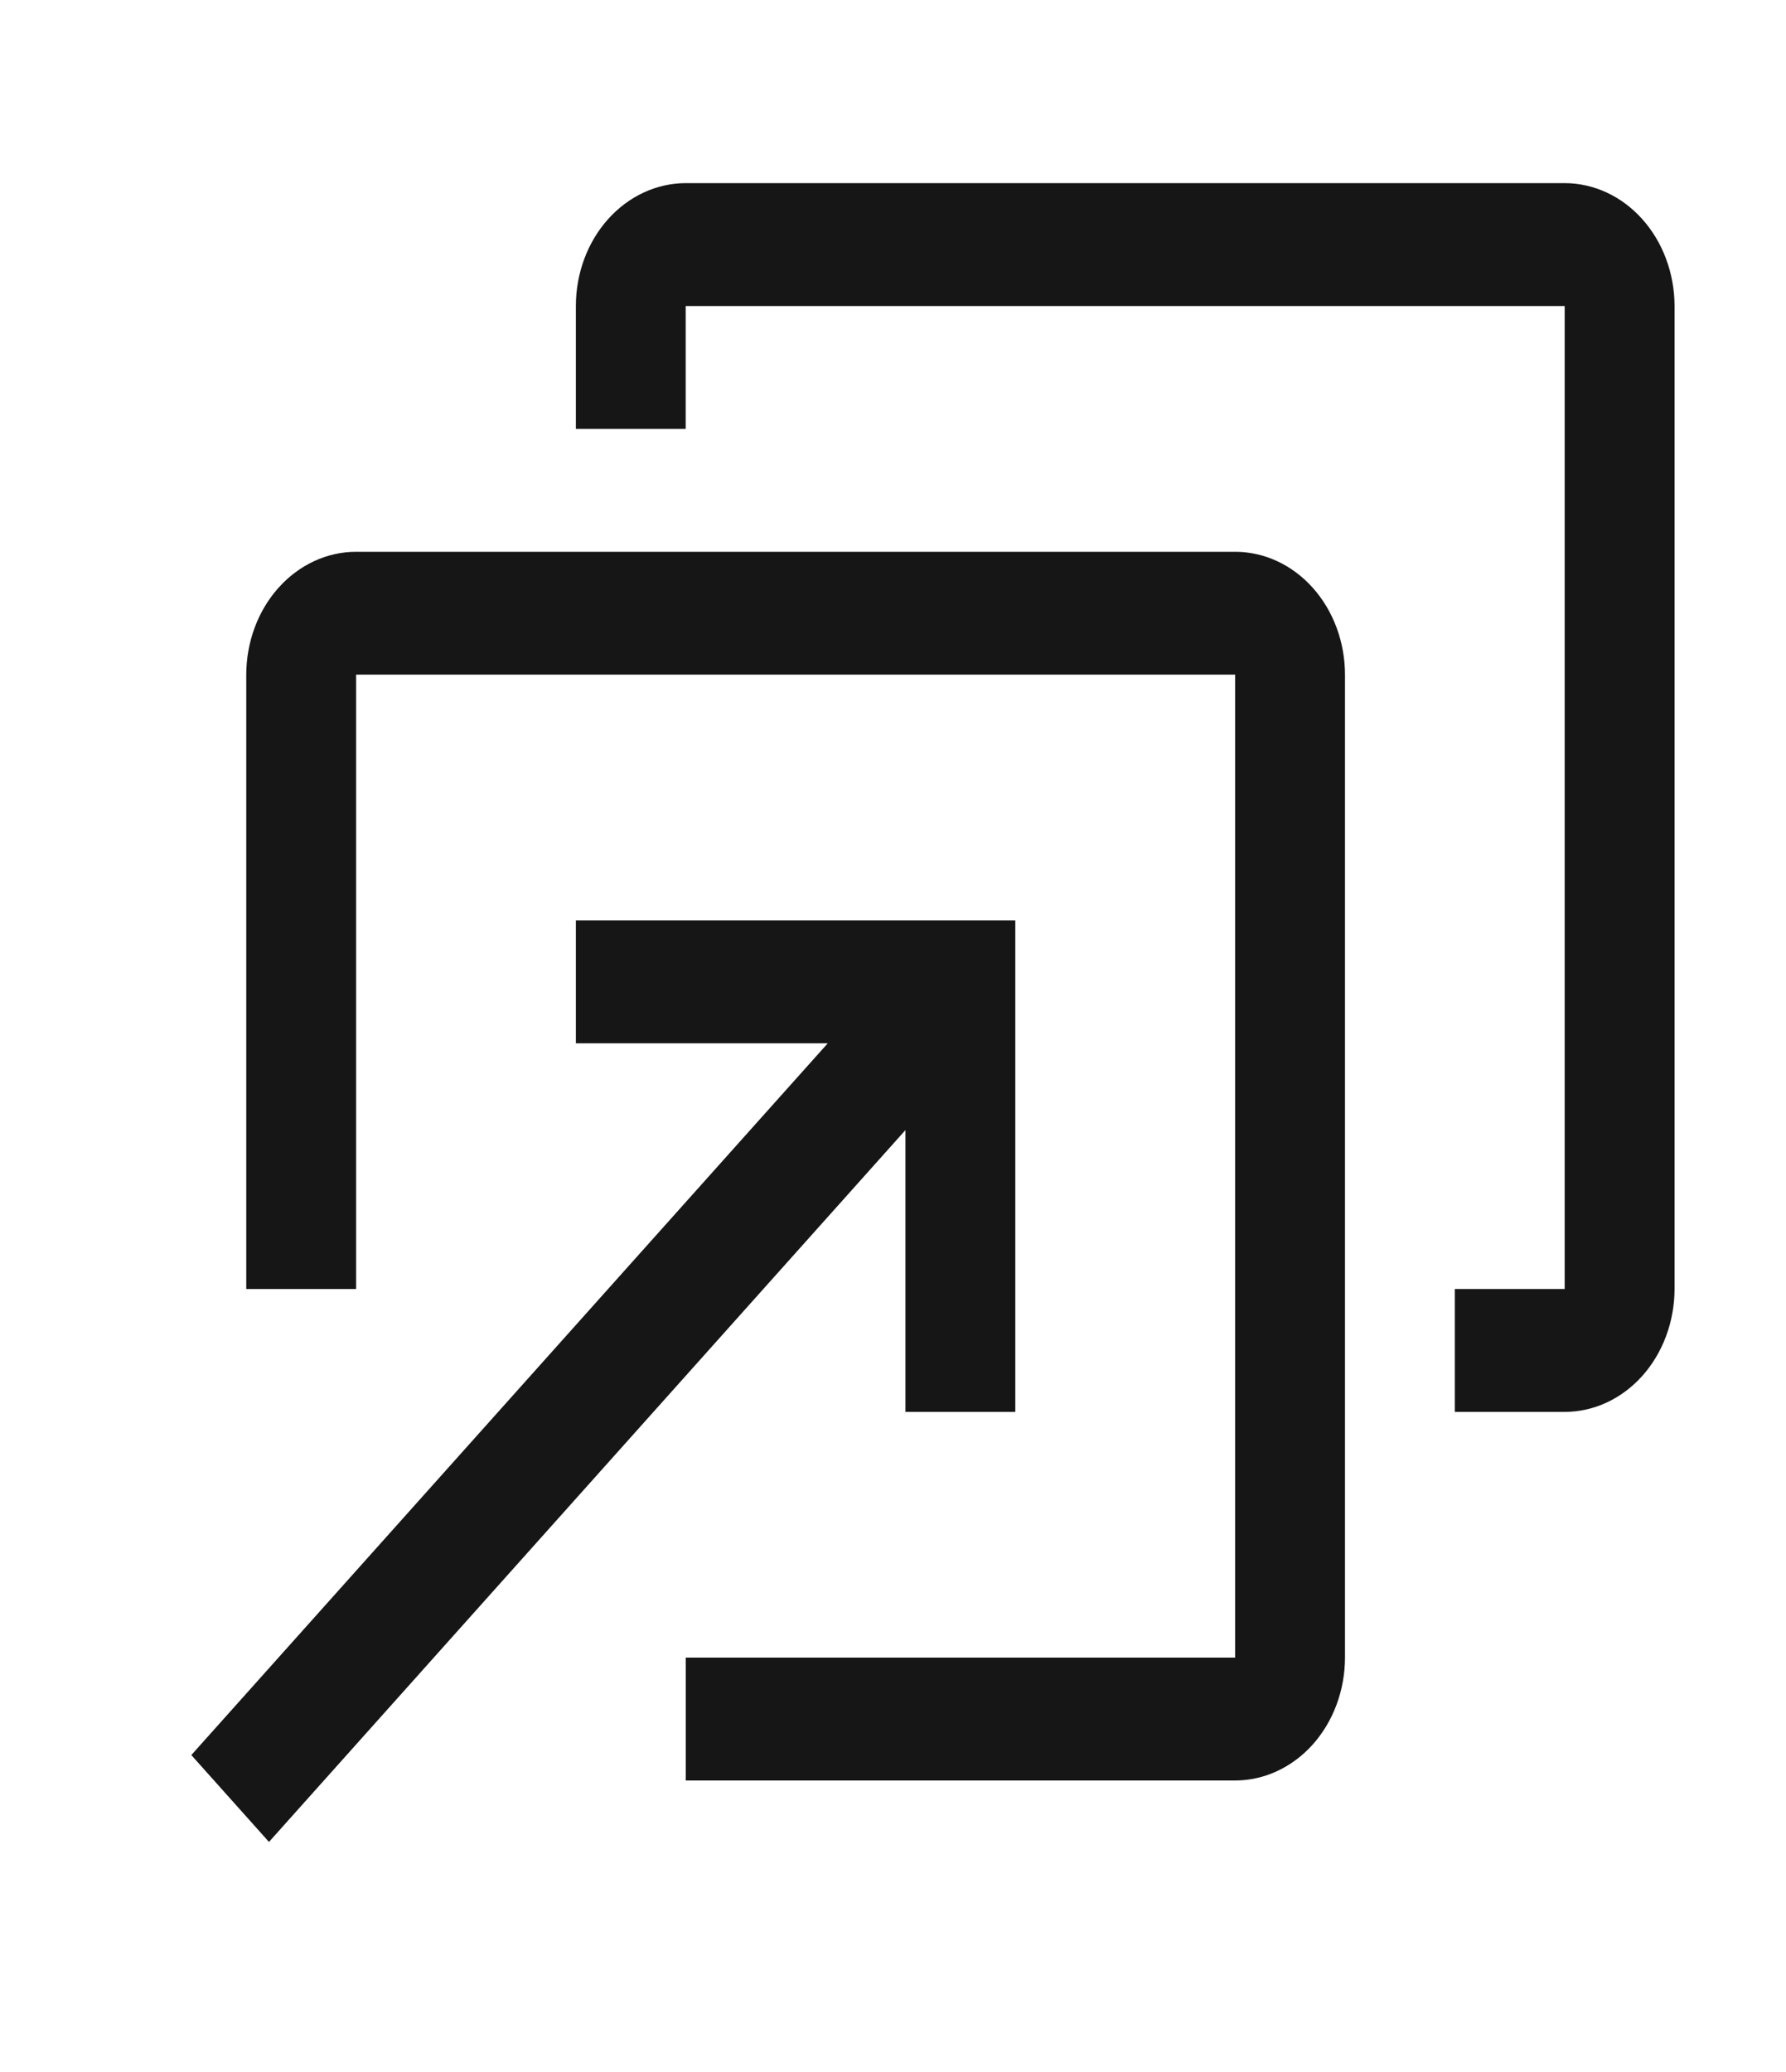 <svg xmlns="http://www.w3.org/2000/svg" width="25" height="29" viewBox="0 0 25 29" fill="none">
<g clip-path="url(#clip0_6675_150615)">
<path d="M17.289 24.92H9.599V23.2H17.289V9.442H4.985V18.041H3.447V9.442C3.448 8.986 3.61 8.549 3.898 8.227C4.187 7.904 4.577 7.723 4.985 7.723H17.289C17.697 7.723 18.087 7.904 18.376 8.227C18.664 8.549 18.826 8.986 18.827 9.442V23.2C18.826 23.656 18.664 24.093 18.376 24.416C18.087 24.738 17.697 24.92 17.289 24.92Z" fill="#161616"/>
<path d="M21.902 19.761H20.364V18.041H21.902V4.283H9.598V6.003H8.061V4.283C8.061 3.827 8.223 3.39 8.511 3.068C8.8 2.745 9.191 2.564 9.598 2.563H21.902C22.31 2.564 22.701 2.745 22.989 3.068C23.277 3.39 23.439 3.827 23.44 4.283V18.041C23.439 18.497 23.277 18.934 22.989 19.257C22.701 19.579 22.31 19.761 21.902 19.761Z" fill="#161616"/>
<path d="M8.061 12.882V14.602H11.587L2.678 24.564L3.765 25.78L12.674 15.817V19.761H14.212V12.882H8.061Z" fill="#161616"/>
</g>
<defs>
<clipPath id="clip0_6675_150615">
<rect width="24.607" height="27.516" fill="white" transform="translate(0.371 0.844)"/>
</clipPath>
</defs>
</svg>